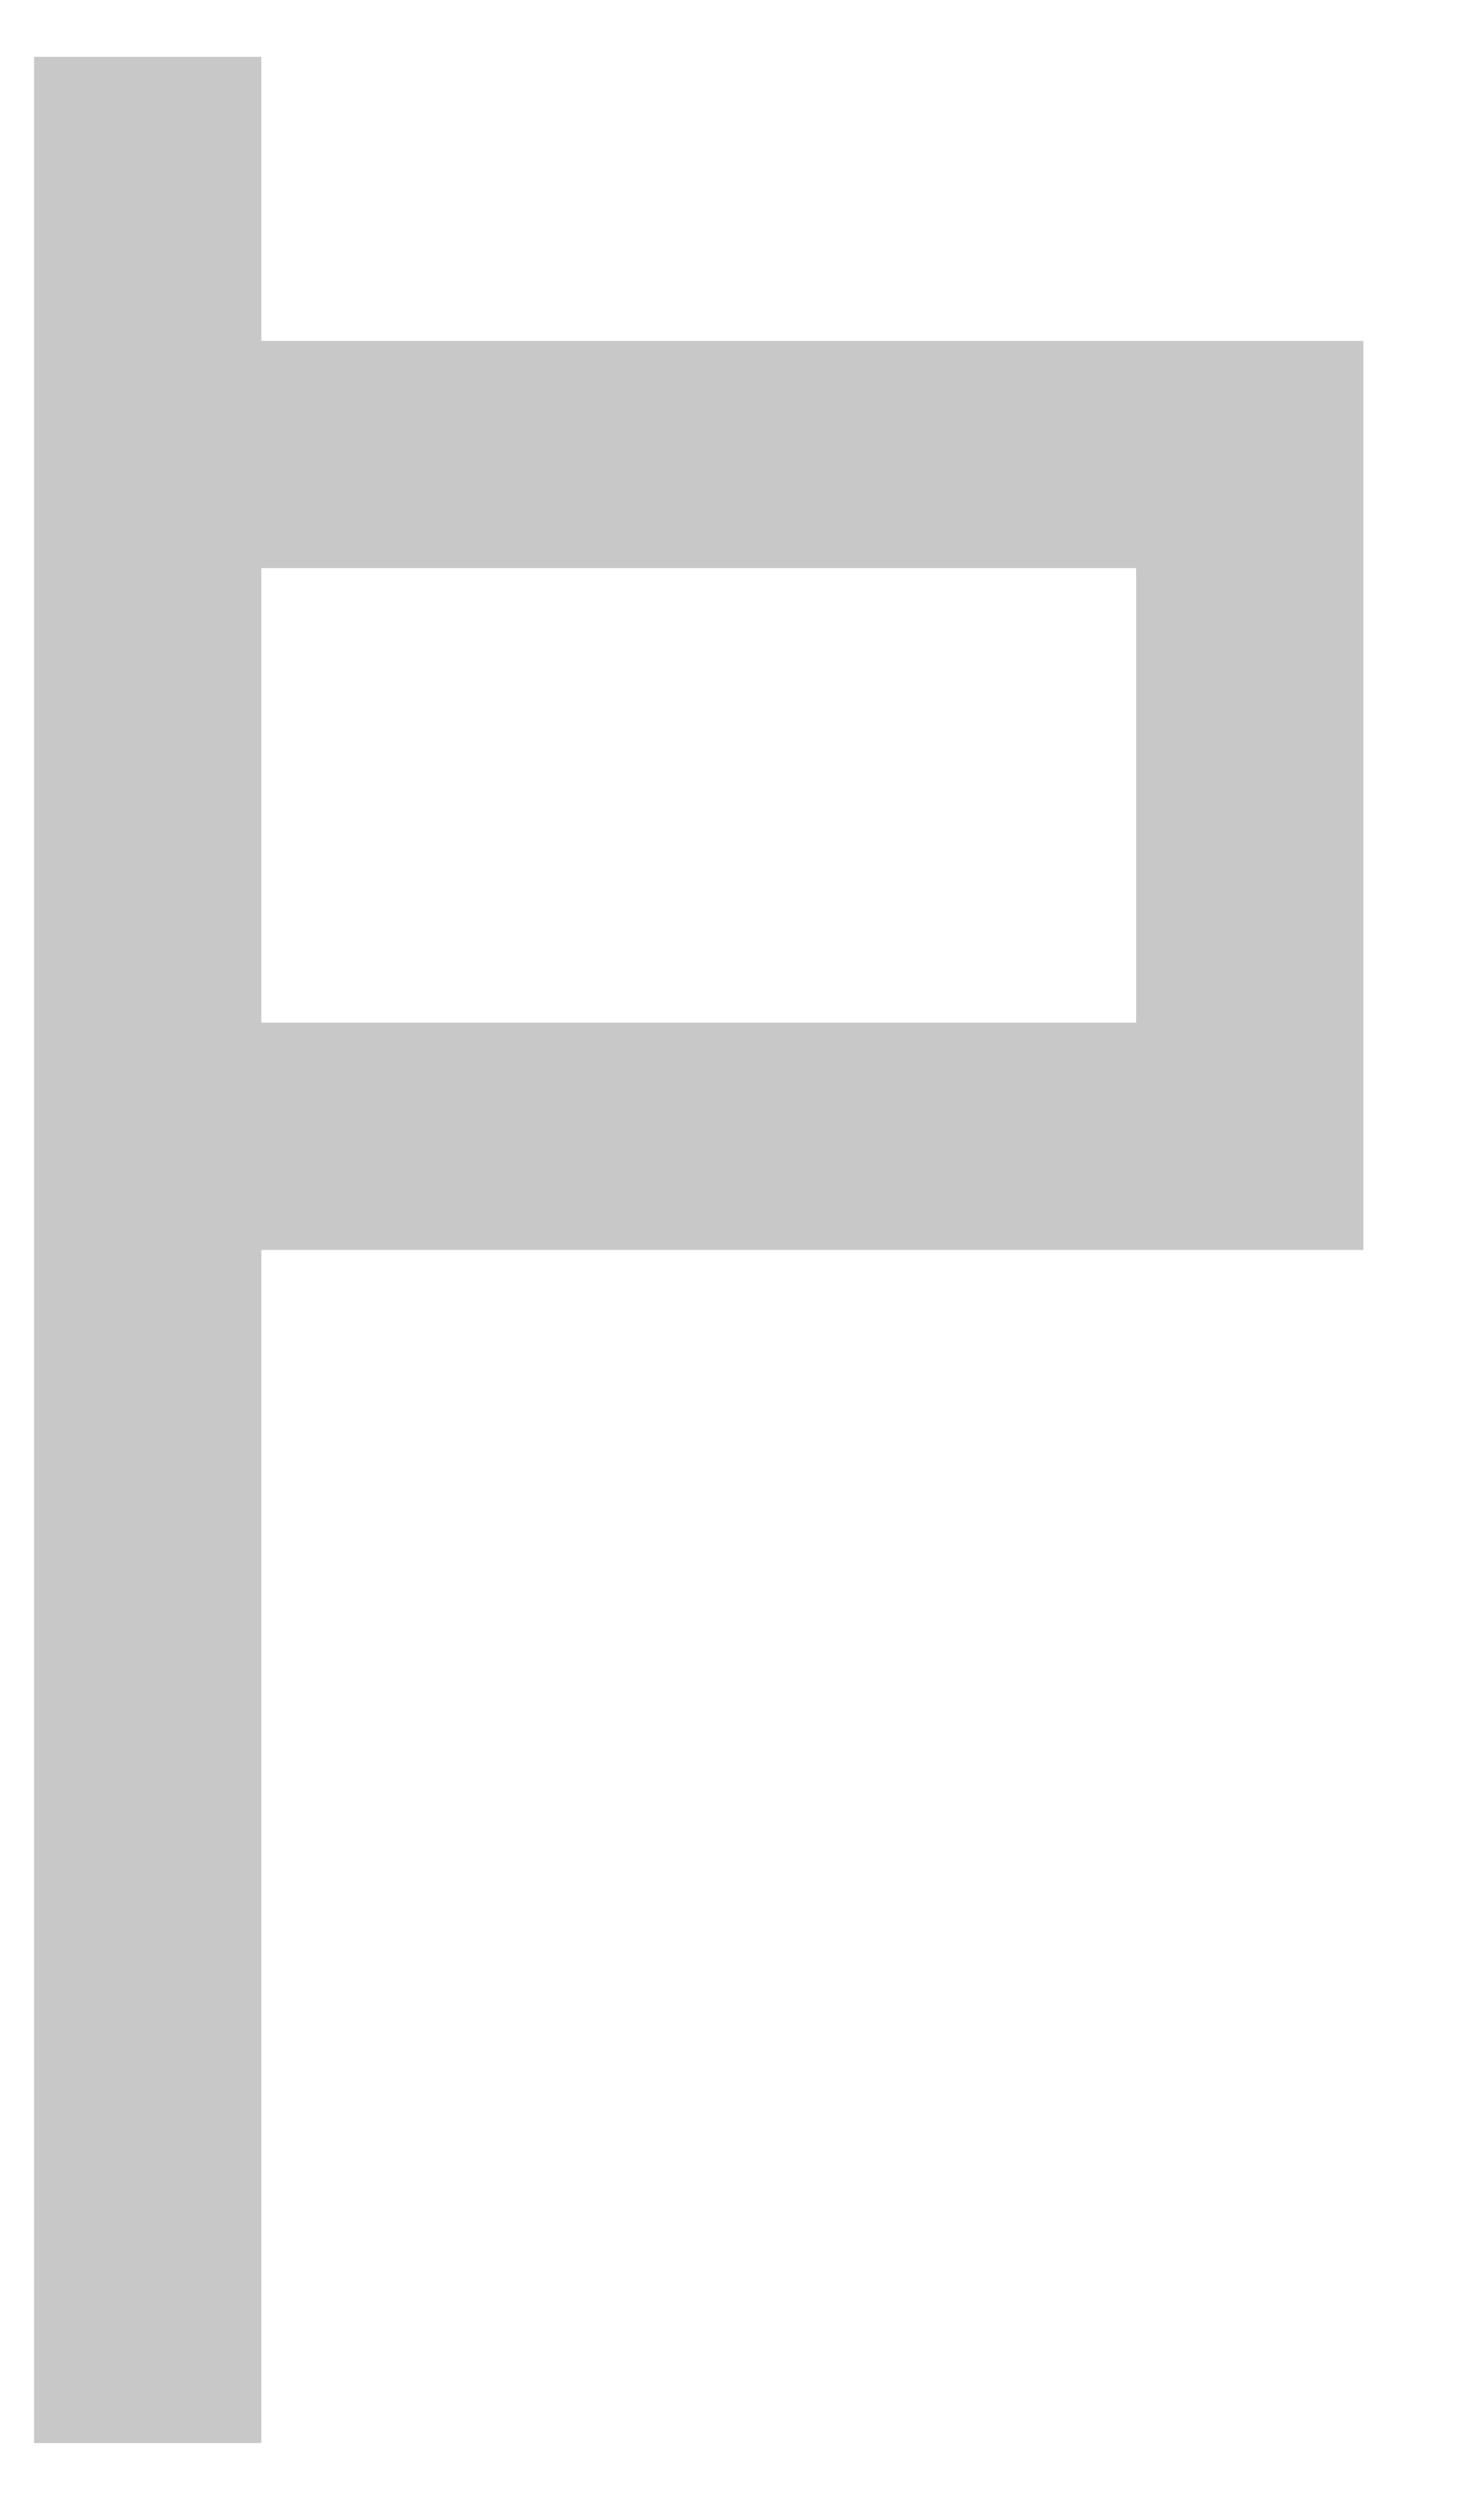<?xml version="1.0" encoding="UTF-8"?>
<svg width="13px" height="22px" viewBox="0 0 13 22" version="1.1" xmlns="http://www.w3.org/2000/svg" xmlns:xlink="http://www.w3.org/1999/xlink">
    <!-- Generator: Sketch 3.8.3 (29802) - http://www.bohemiancoding.com/sketch -->
    <title>icons/flag-grey</title>
    <desc>Created with Sketch.</desc>
    <defs></defs>
    <g id="Symbols" stroke="none" stroke-width="1" fill="none" fill-rule="evenodd">
        <g id="icons/flag-grey" fill="#C8C8C8">
            <polygon id="Line" points="0.3 1.012 0.3 20.988 0.3 21.5 2.3 21.5 2.3 20.988 2.3 1.012 2.3 0.5 0.3 0.5"></polygon>
            <path d="M10,5 L2.22,5 L2,5 L2,3 L2.22,3 L10.78,3 L10.89,3 L12,3 L12,3.195 L12,10.805 L12,11 L10.89,11 L10.78,11 L2.22,11 L2,11 L2,9 L2.22,9 L10,9 L10,5 Z" id="Combined-Shape"></path>
        </g>
    </g>
</svg>